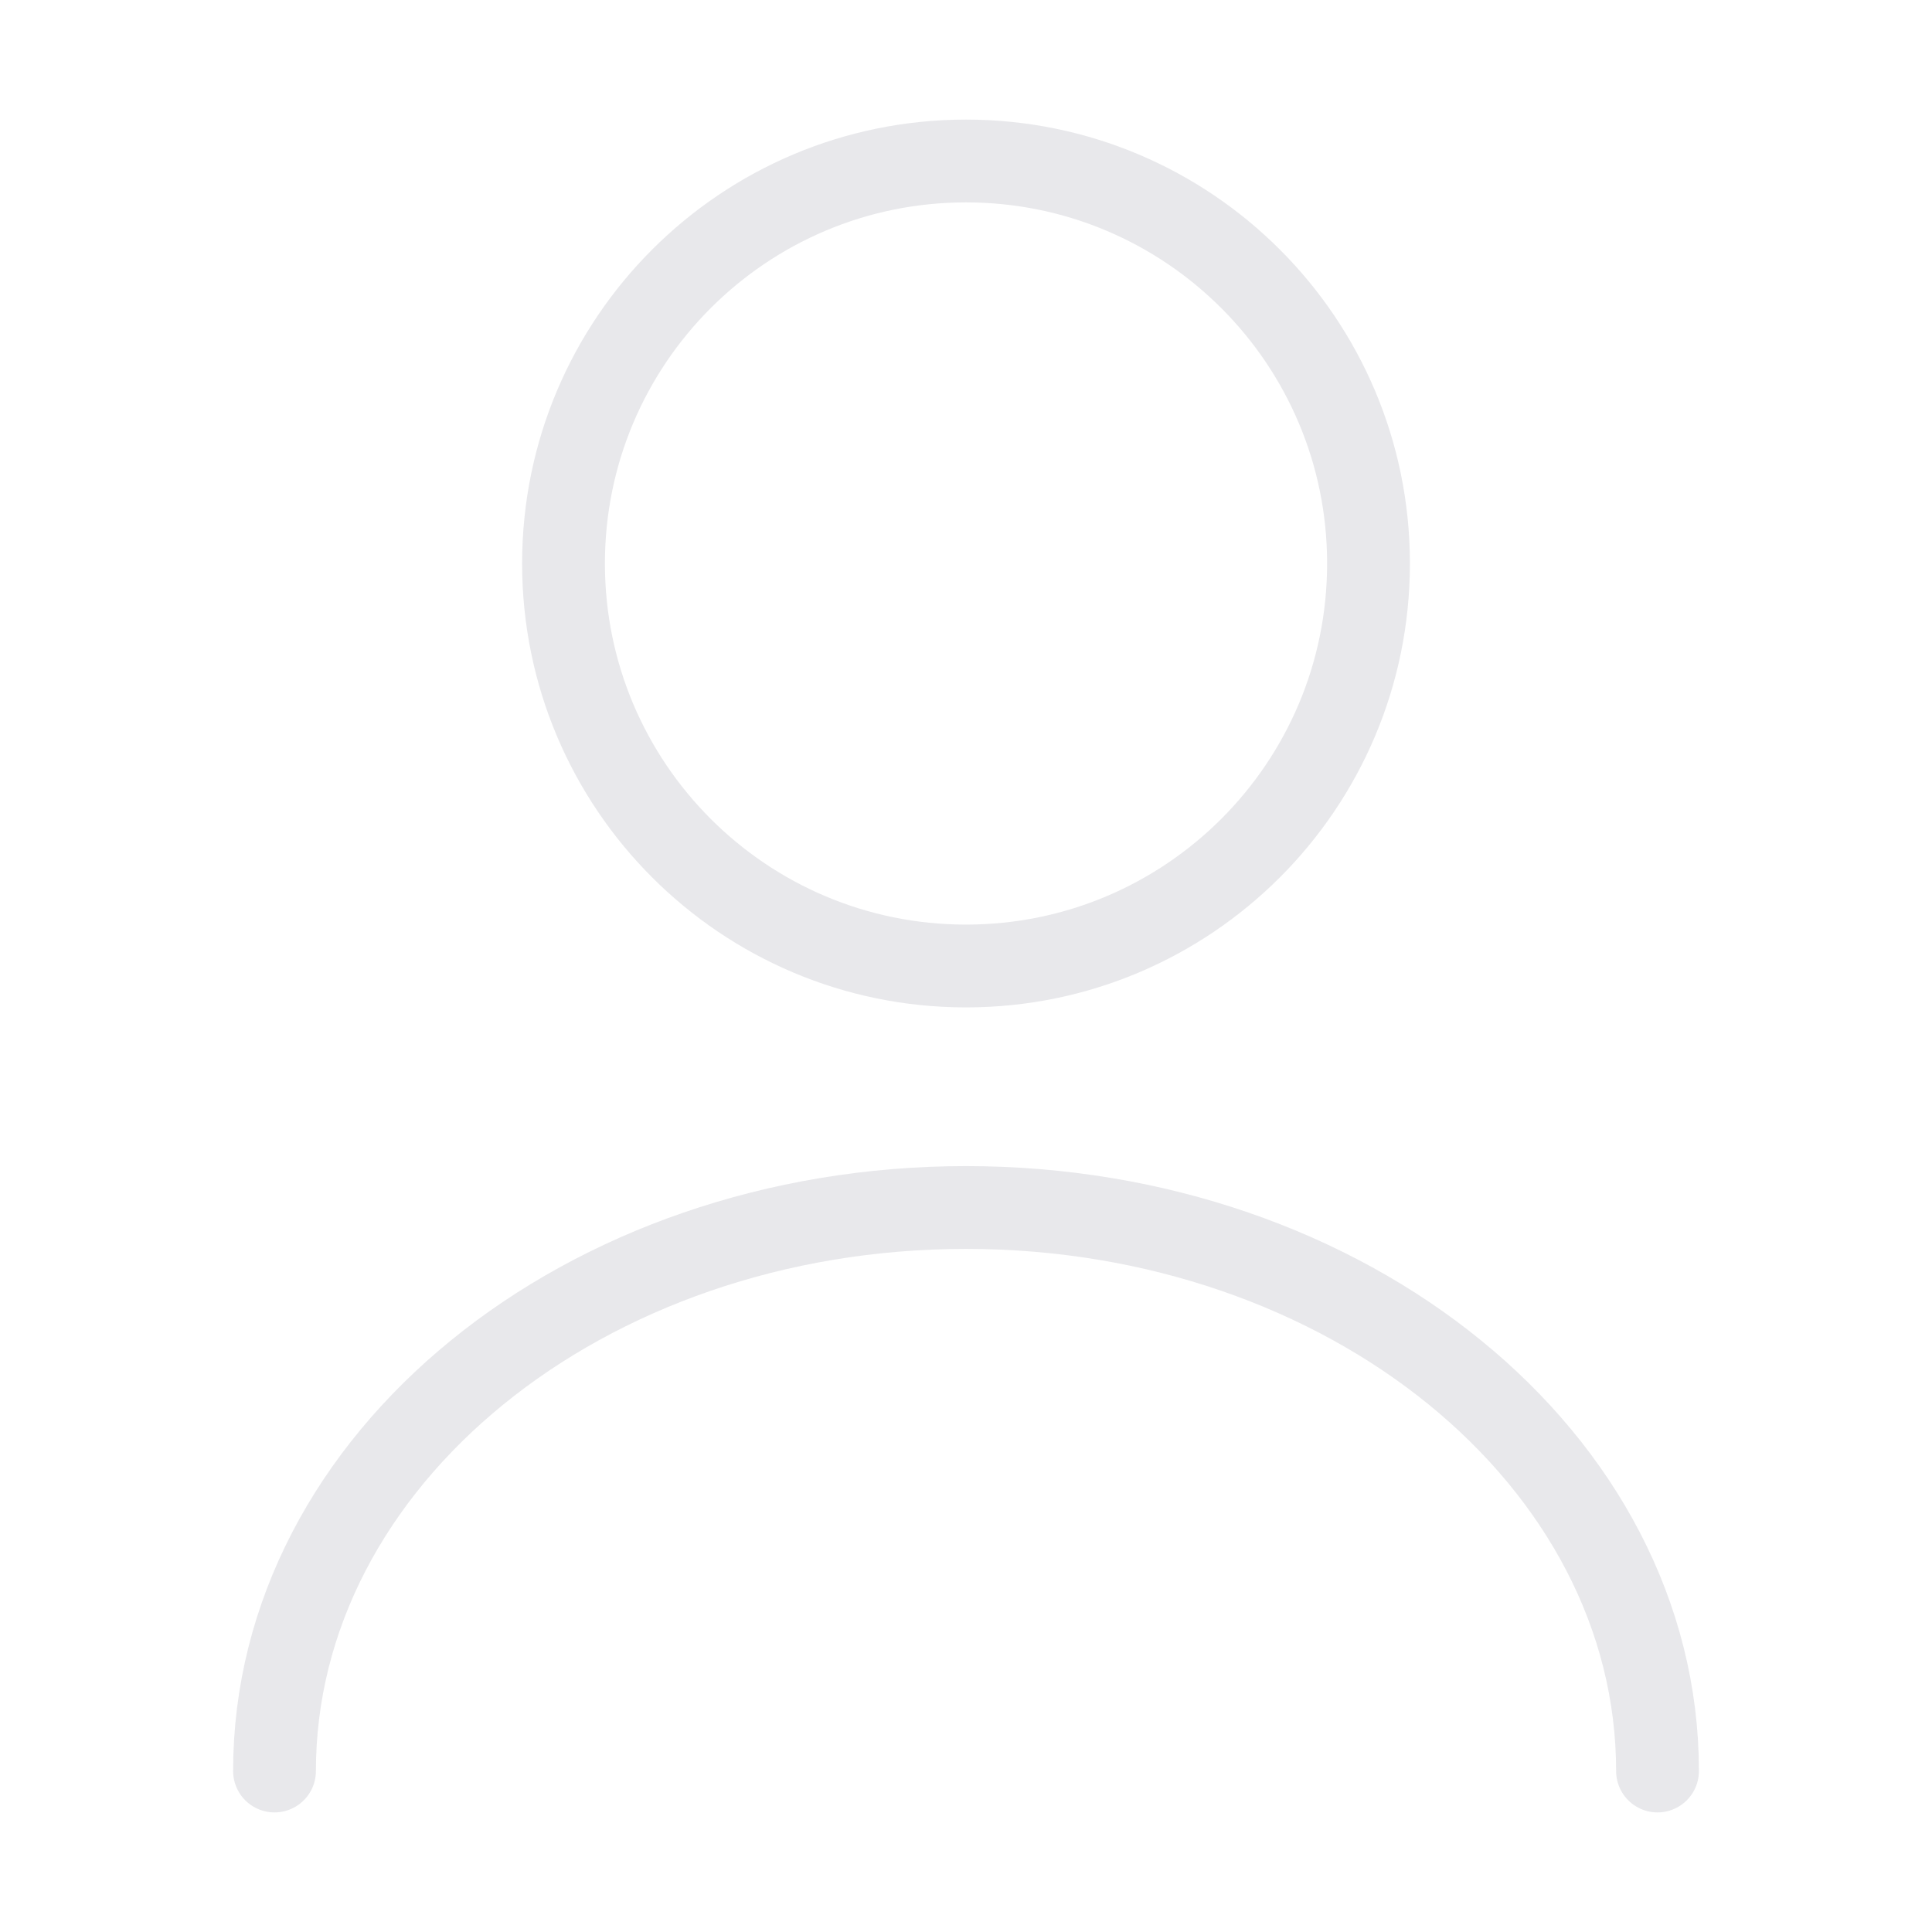 <svg width="70" height="70" viewBox="0 0 70 70" fill="none" xmlns="http://www.w3.org/2000/svg">
<path d="M35 35C43.054 35 49.584 28.471 49.584 20.416C49.584 12.362 43.054 5.833 35 5.833C26.946 5.833 20.417 12.362 20.417 20.416C20.417 28.471 26.946 35 35 35Z" stroke="#E8E8EB" stroke-width="3" stroke-linecap="round" stroke-linejoin="round"/>
<path d="M60.055 64.167C60.055 52.879 48.825 43.75 35 43.75C21.175 43.75 9.946 52.879 9.946 64.167" stroke="#E8E8EB" stroke-width="3" stroke-linecap="round" stroke-linejoin="round"/>
</svg>
